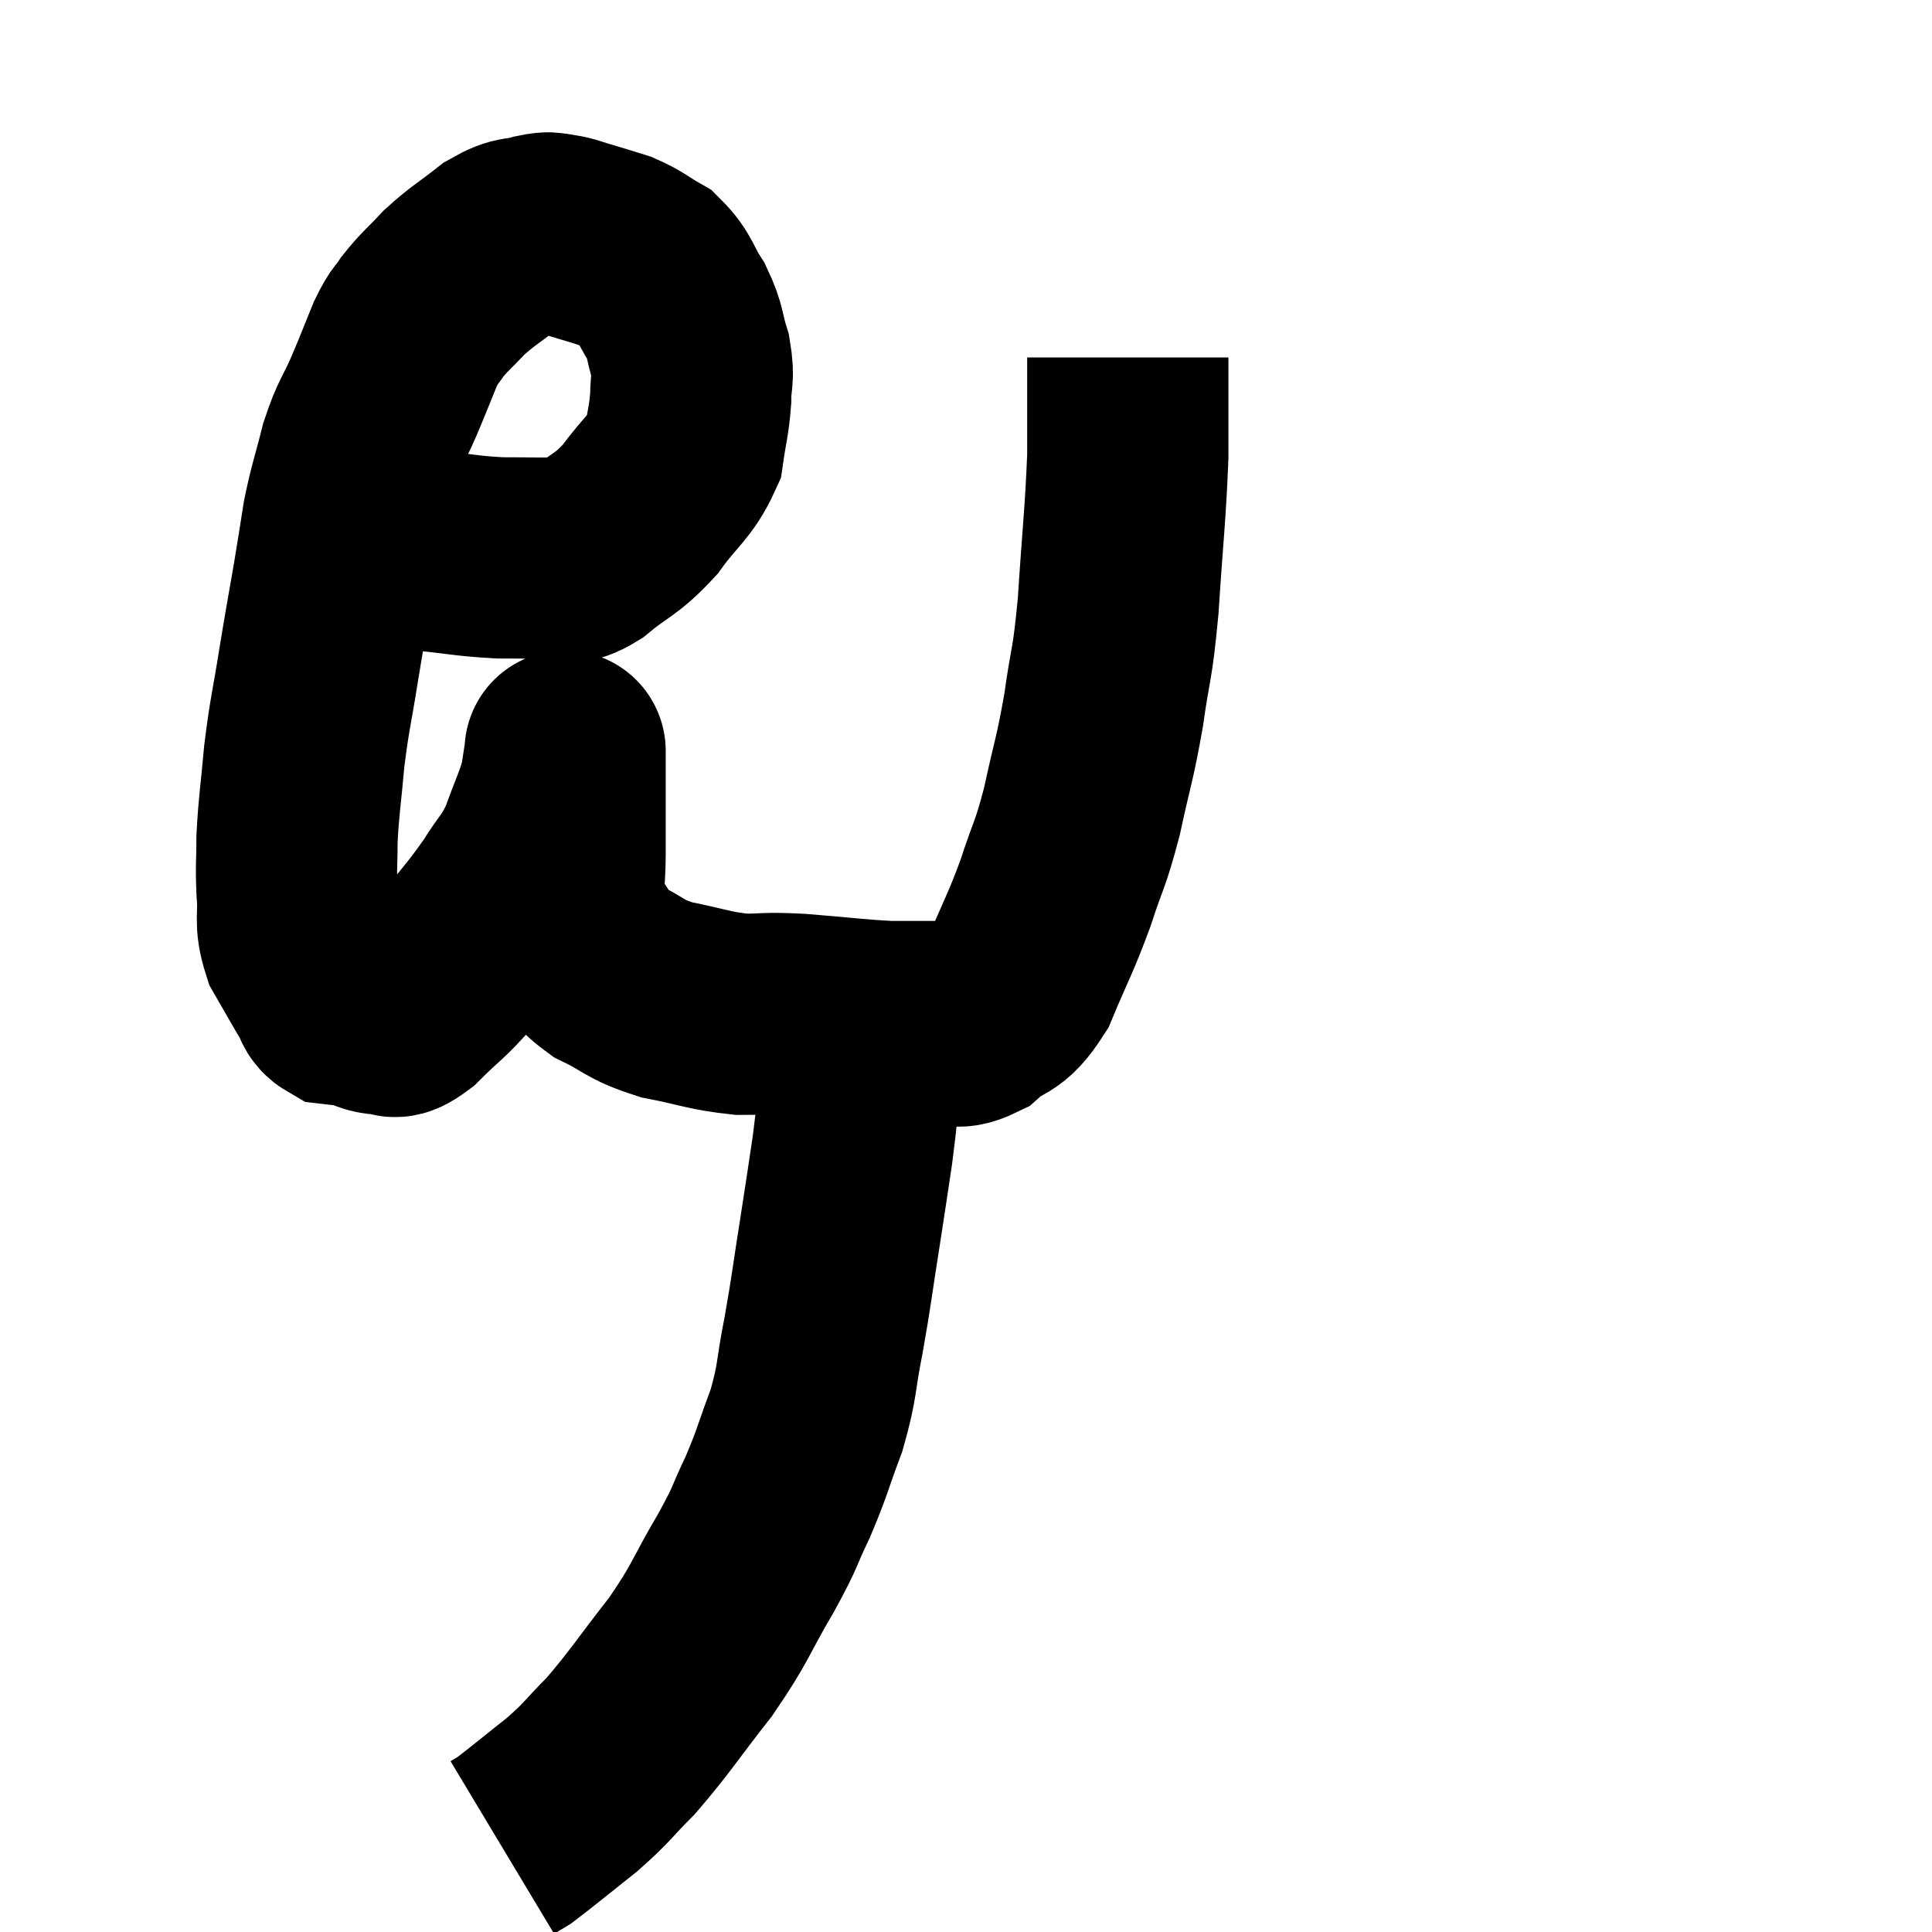 <svg width="48" height="48" viewBox="0 0 48 48" xmlns="http://www.w3.org/2000/svg"><path d="M 9.42 13.44 C 10.02 13.56, 9.87 13.575, 10.62 13.68 C 11.52 13.77, 11.595 13.815, 12.42 13.86 C 13.17 13.86, 13.395 13.875, 13.92 13.86 C 14.22 13.83, 14.025 14.1, 14.52 13.8 C 15.21 13.23, 15.285 13.32, 15.9 12.66 C 16.44 11.91, 16.665 11.85, 16.98 11.16 C 17.07 10.53, 17.115 10.47, 17.16 9.9 C 17.16 9.39, 17.25 9.42, 17.16 8.88 C 16.98 8.31, 17.055 8.28, 16.8 7.74 C 16.47 7.23, 16.515 7.095, 16.14 6.72 C 15.72 6.48, 15.705 6.42, 15.3 6.24 C 14.91 6.12, 14.88 6.105, 14.52 6 C 14.19 5.91, 14.145 5.865, 13.86 5.82 C 13.62 5.82, 13.74 5.745, 13.38 5.82 C 12.9 5.97, 12.945 5.82, 12.42 6.12 C 11.85 6.57, 11.76 6.585, 11.28 7.02 C 10.89 7.44, 10.8 7.485, 10.5 7.86 C 10.29 8.19, 10.32 8.025, 10.08 8.52 C 9.81 9.18, 9.825 9.165, 9.54 9.84 C 9.24 10.53, 9.195 10.455, 8.94 11.22 C 8.73 12.06, 8.685 12.105, 8.52 12.9 C 8.4 13.65, 8.43 13.5, 8.28 14.4 C 8.1 15.45, 8.1 15.405, 7.92 16.5 C 7.74 17.64, 7.695 17.7, 7.56 18.78 C 7.47 19.8, 7.425 19.98, 7.38 20.82 C 7.38 21.48, 7.35 21.48, 7.38 22.14 C 7.44 22.8, 7.305 22.845, 7.5 23.46 C 7.83 24.03, 7.935 24.225, 8.16 24.6 C 8.28 24.78, 8.22 24.855, 8.4 24.96 C 8.64 24.99, 8.595 24.96, 8.88 25.02 C 9.21 25.11, 9.225 25.185, 9.54 25.2 C 9.84 25.14, 9.675 25.425, 10.14 25.08 C 10.77 24.45, 10.785 24.525, 11.4 23.82 C 12 23.04, 12.105 22.965, 12.6 22.26 C 12.99 21.63, 13.05 21.69, 13.38 21 C 13.65 20.25, 13.755 20.07, 13.92 19.5 C 13.98 19.11, 14.01 18.915, 14.04 18.72 C 14.04 18.72, 14.04 18.72, 14.04 18.72 C 14.04 18.72, 14.04 18.585, 14.04 18.72 C 14.04 18.99, 14.04 18.645, 14.04 19.26 C 14.04 20.22, 14.04 20.355, 14.04 21.18 C 14.04 21.87, 13.965 22.05, 14.04 22.56 C 14.19 22.89, 14.085 22.83, 14.34 23.22 C 14.7 23.67, 14.505 23.715, 15.06 24.12 C 15.81 24.48, 15.72 24.57, 16.56 24.84 C 17.49 25.02, 17.595 25.11, 18.42 25.2 C 19.14 25.2, 18.945 25.155, 19.86 25.2 C 20.97 25.29, 21.24 25.335, 22.08 25.38 C 22.65 25.38, 22.695 25.38, 23.22 25.38 C 23.7 25.38, 23.655 25.635, 24.18 25.38 C 24.75 24.87, 24.81 25.155, 25.32 24.36 C 25.77 23.28, 25.83 23.25, 26.22 22.2 C 26.55 21.18, 26.58 21.3, 26.88 20.16 C 27.15 18.9, 27.195 18.915, 27.42 17.64 C 27.6 16.35, 27.63 16.635, 27.78 15.06 C 27.9 13.2, 27.96 12.81, 28.02 11.34 C 28.02 10.26, 28.02 9.795, 28.02 9.18 C 28.02 9.03, 28.02 8.955, 28.02 8.88 L 28.02 8.88" fill="none" stroke="black" stroke-width="5"></path><path d="M 21.6 25.26 C 21.51 25.8, 21.525 25.515, 21.42 26.34 C 21.3 27.45, 21.315 27.51, 21.18 28.56 C 21.03 29.55, 21.06 29.385, 20.88 30.54 C 20.67 31.86, 20.67 31.995, 20.46 33.18 C 20.25 34.23, 20.325 34.275, 20.04 35.28 C 19.68 36.24, 19.695 36.315, 19.32 37.2 C 18.93 38.01, 19.08 37.83, 18.54 38.82 C 17.85 39.99, 17.94 40.02, 17.16 41.16 C 16.29 42.27, 16.155 42.525, 15.42 43.38 C 14.82 43.98, 14.88 43.995, 14.22 44.58 C 13.5 45.15, 13.215 45.39, 12.78 45.72 C 12.63 45.81, 12.555 45.855, 12.48 45.9 C 12.48 45.9, 12.48 45.9, 12.48 45.9 L 12.48 45.9" fill="none" stroke="black" stroke-width="5"></path></svg>